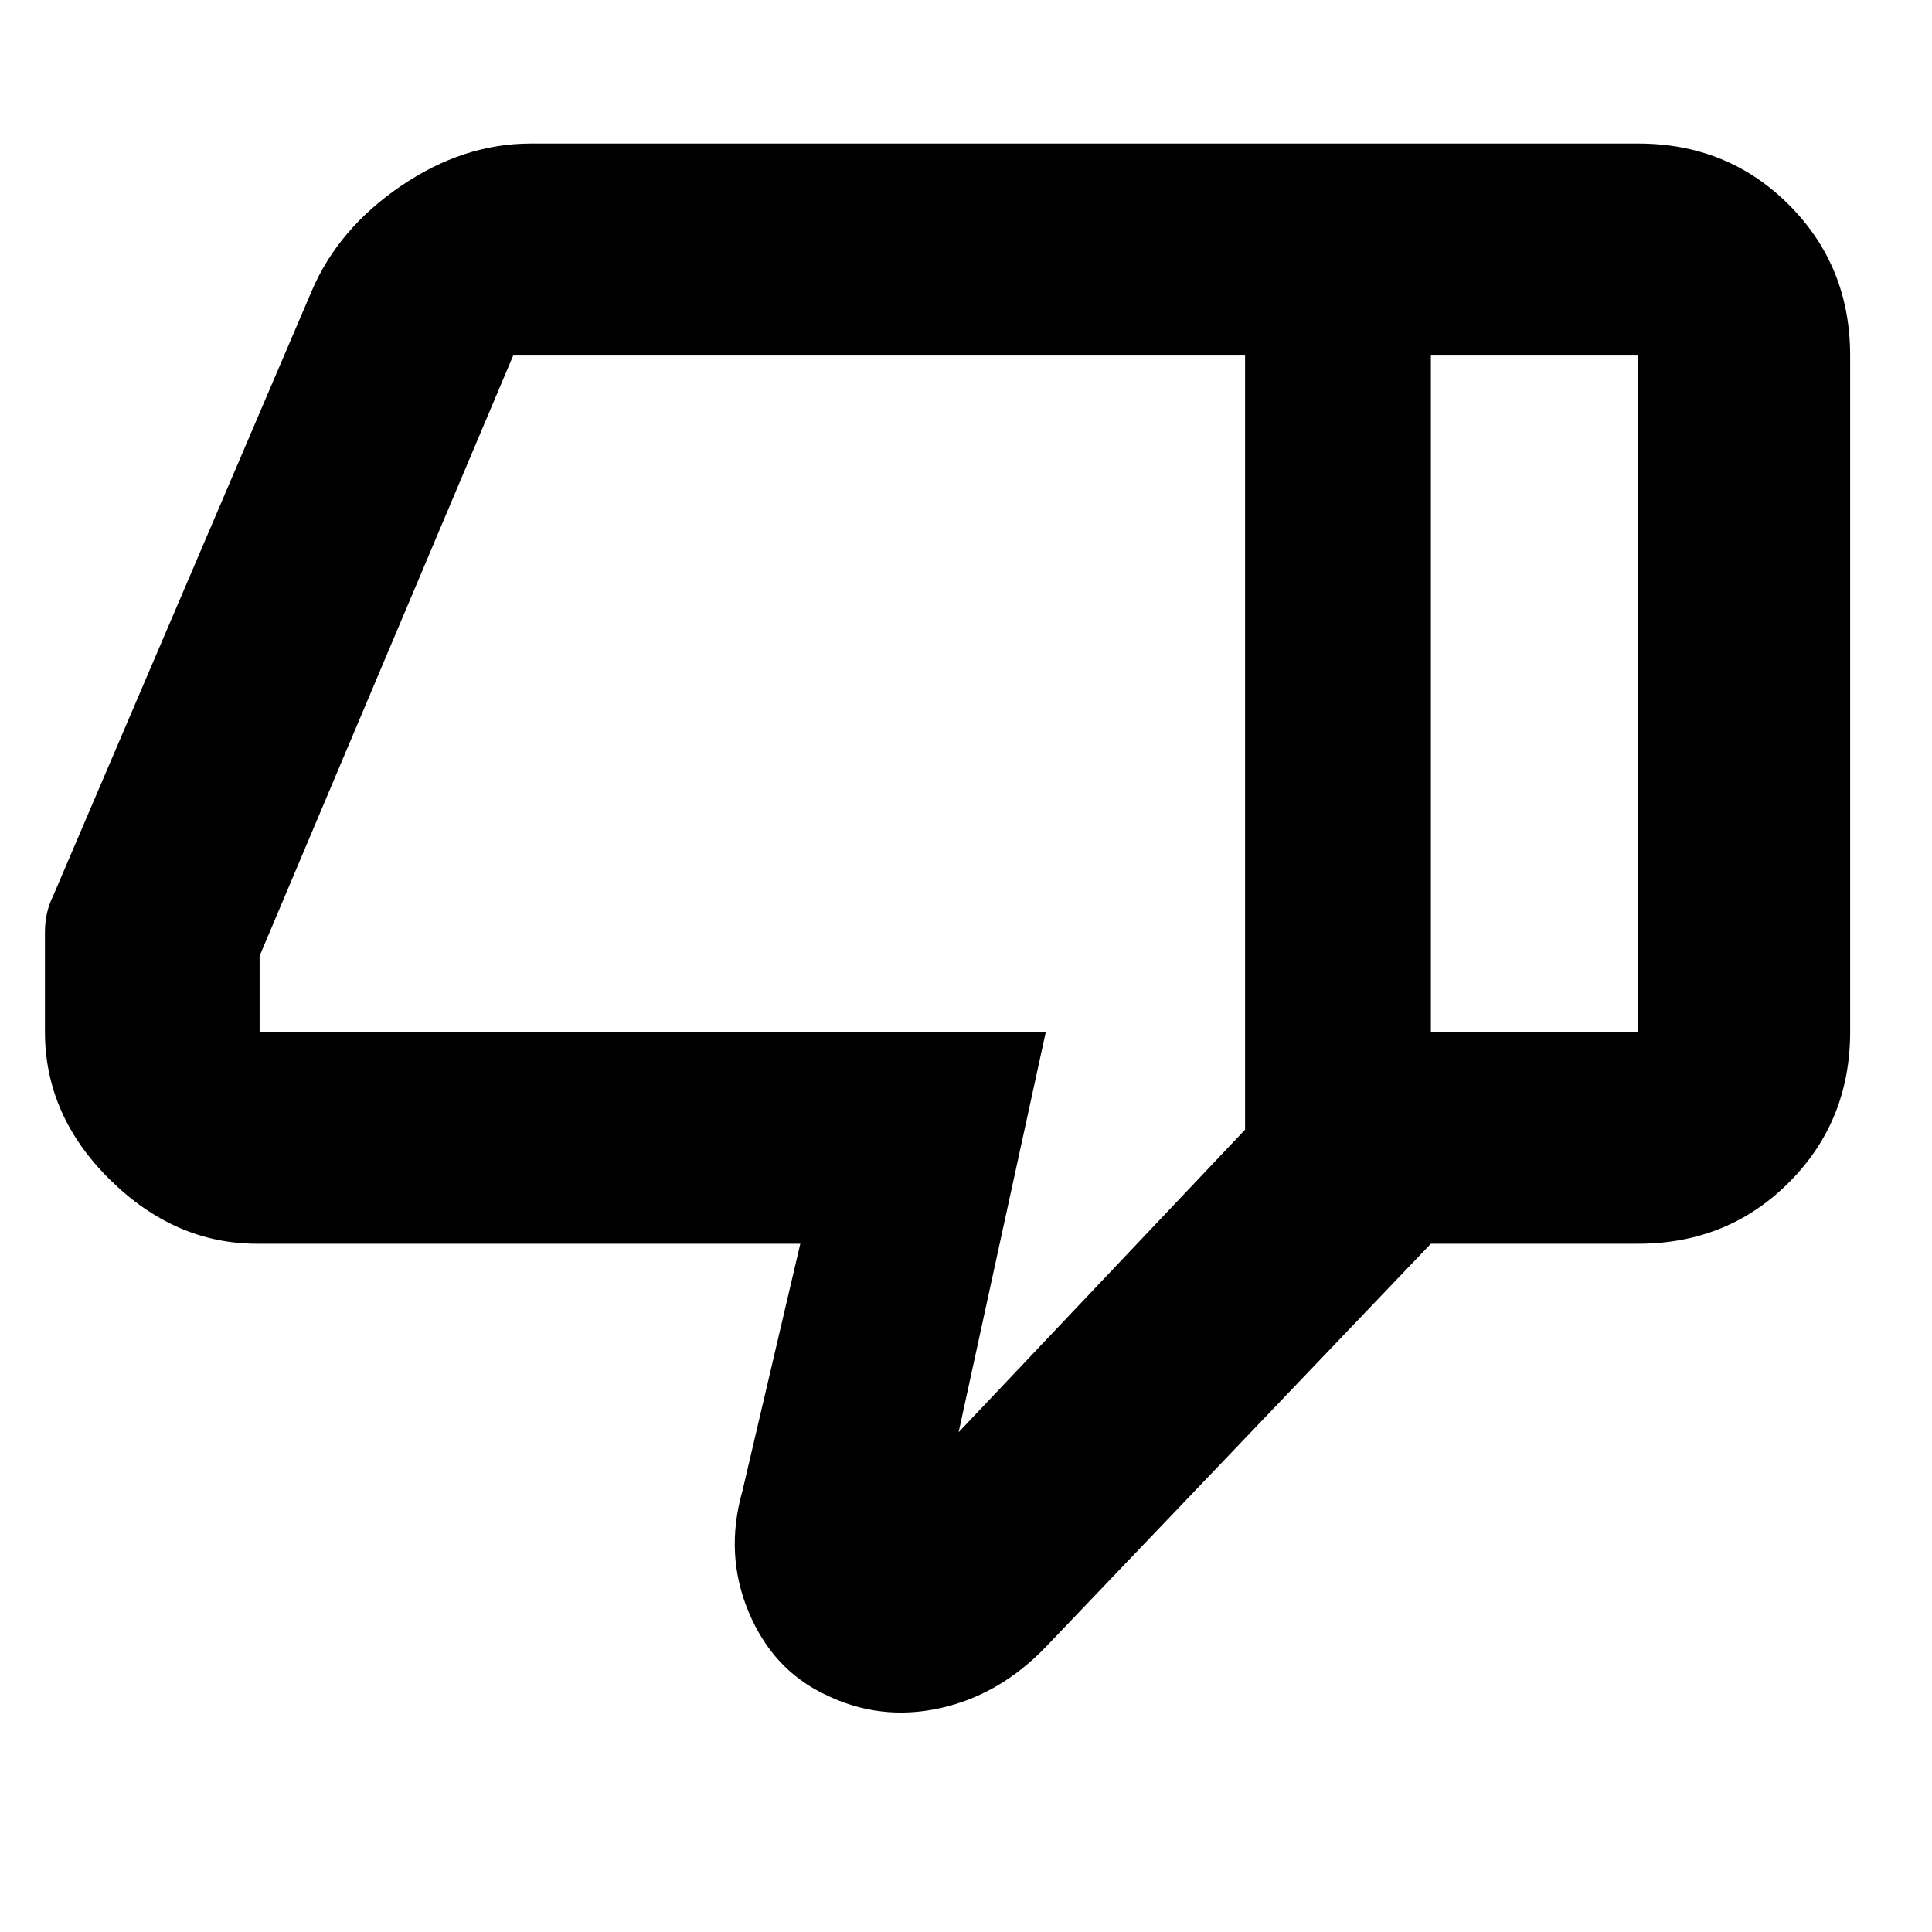 <svg xmlns="http://www.w3.org/2000/svg" height="40" viewBox="0 -960 960 960" width="40"><path d="M127.67-342q-40.74 0-73.04-31.83-32.3-31.84-32.3-73.5v-49.35q0-9.99 4-17.99l128.67-301q13.25-30.83 44.23-51.91 30.98-21.09 64.44-21.09H711V-342L519.67-141.67q-23.07 24-52.79 30.5-29.73 6.5-56.88-6.83-26-12.33-38-41t-3.13-60l28.8-123h-270Zm491-56.67v-384.66H255L129-485v37.67h390.67l-43.34 199 142.34-150.34Zm195.33-490q44.48 0 74.9 30.43 30.43 30.43 30.43 74.91v336q0 44.47-30.43 74.9Q858.48-342 814-342H711v-105.33h103v-336H711v-105.34h103ZM618.67-783.33v384.66V-783.33Z"/></svg>